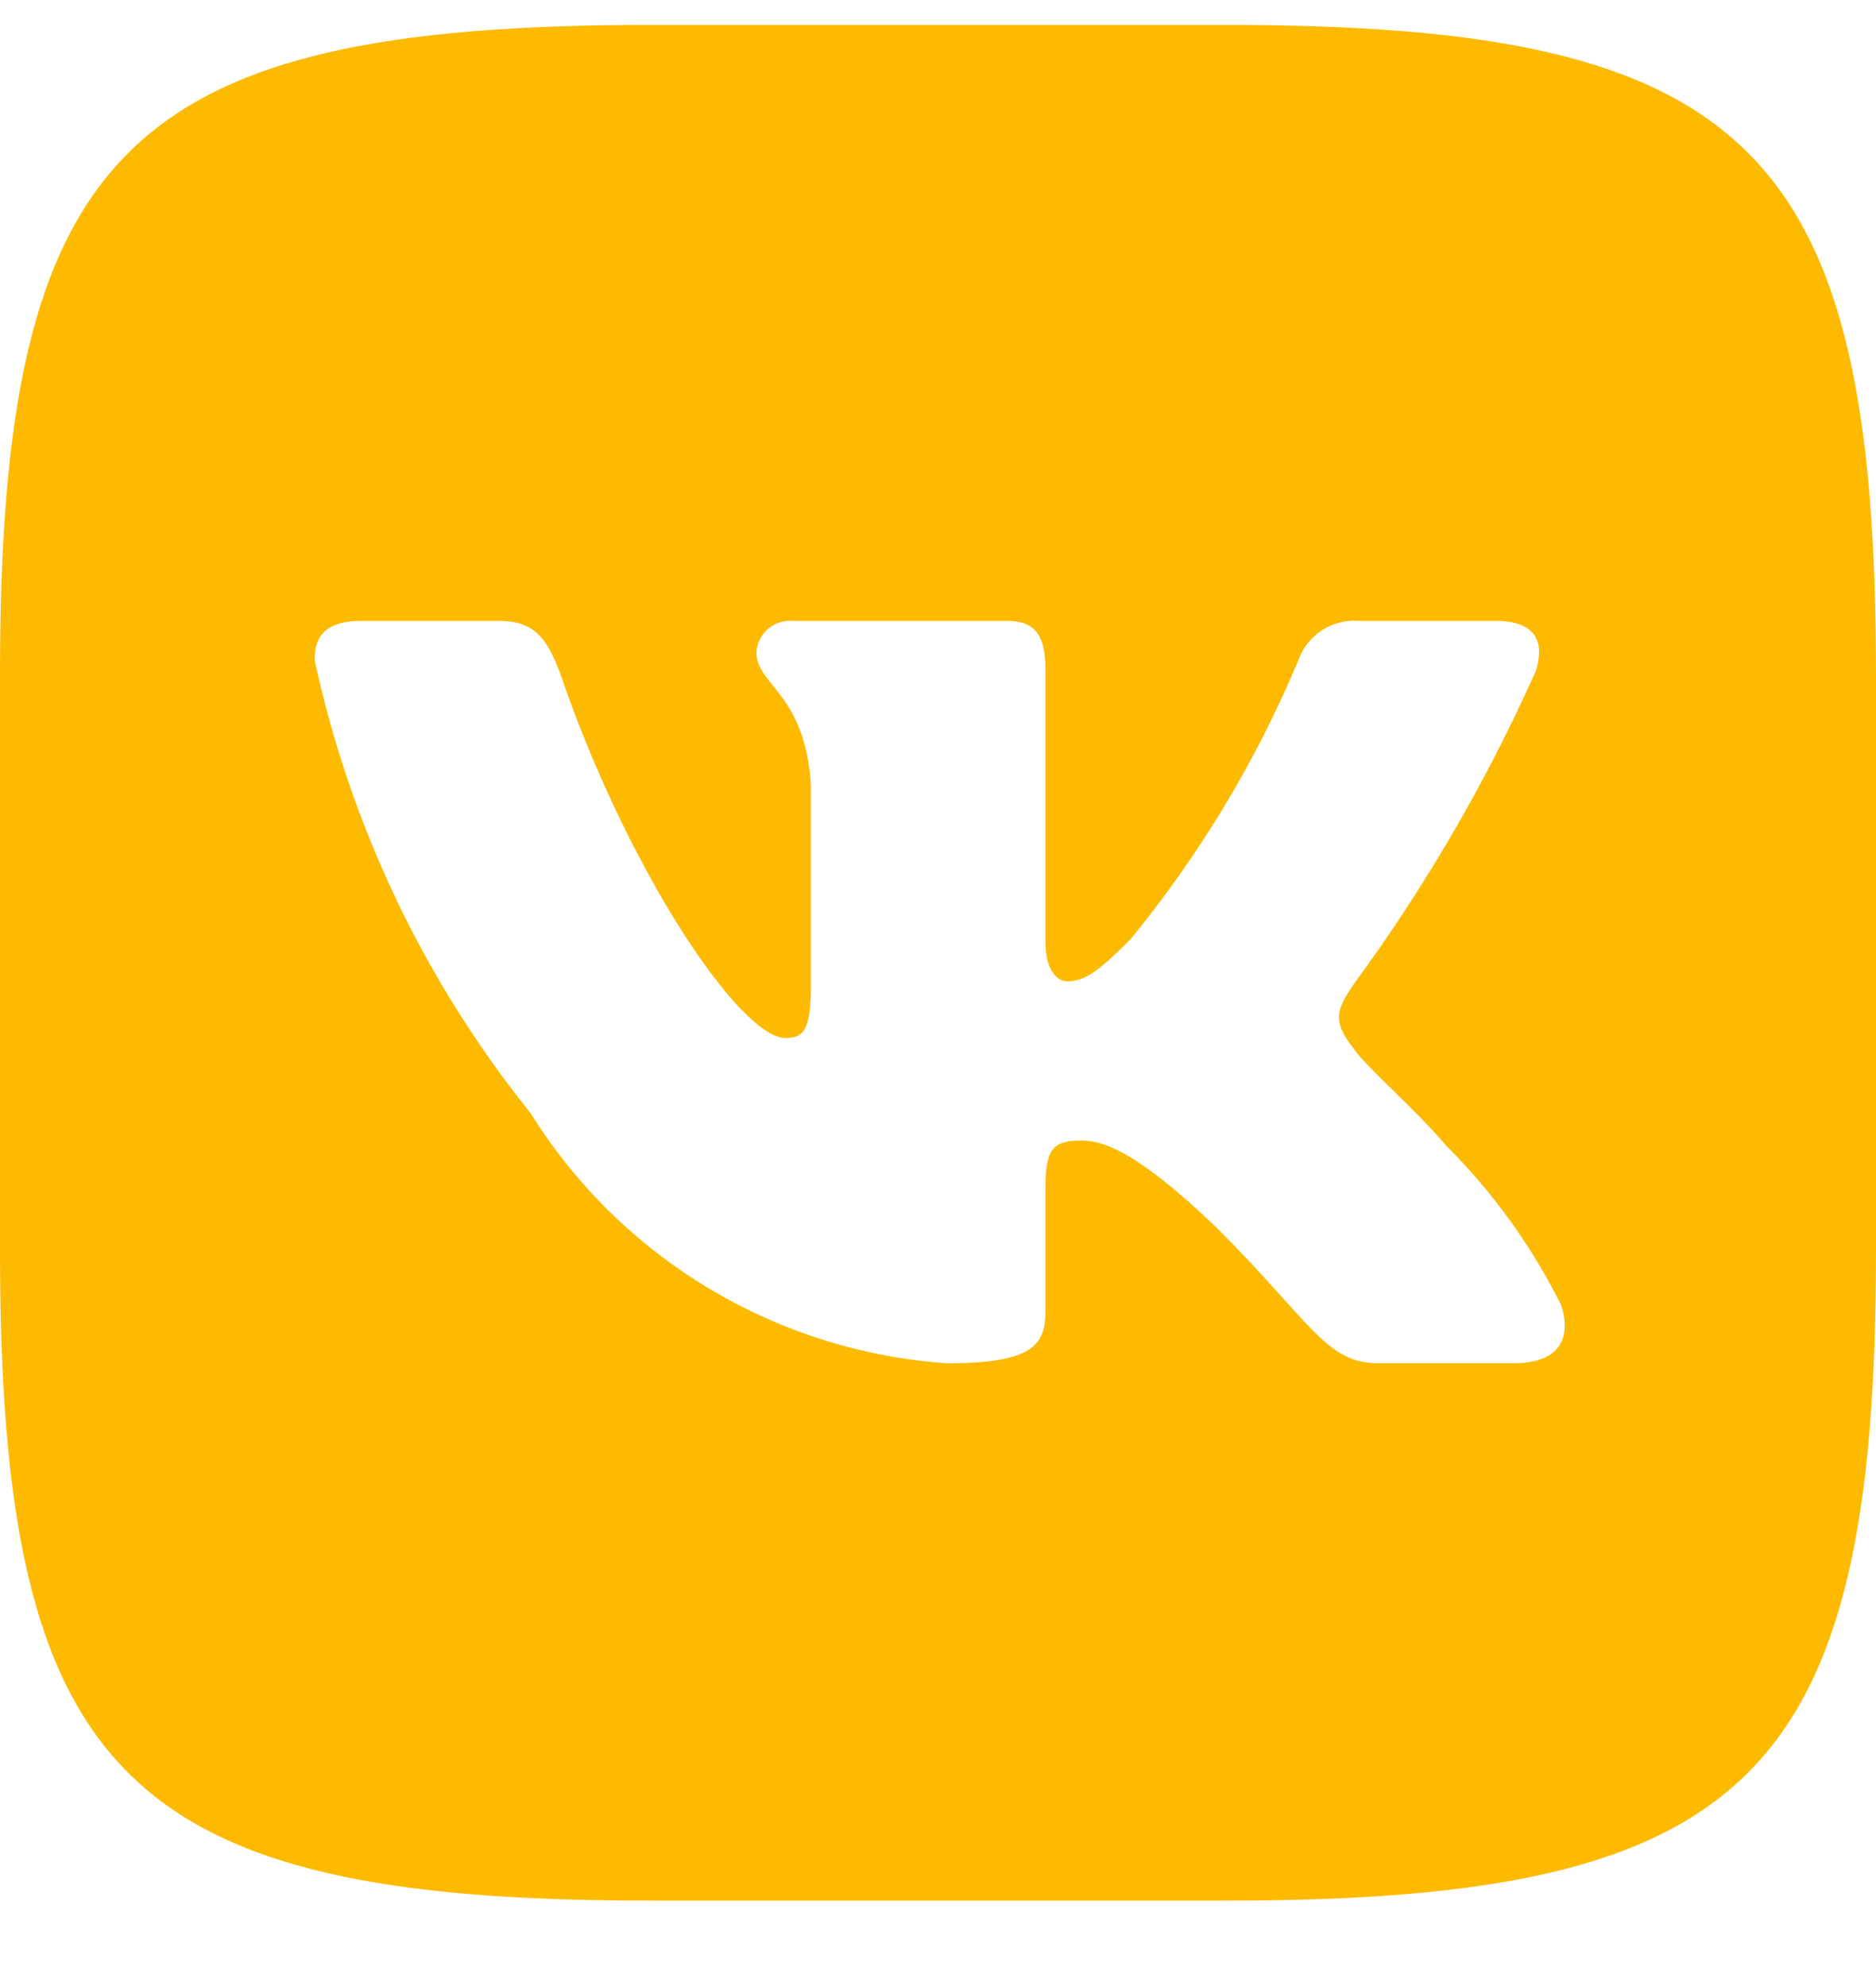 <svg width="17" height="18" viewBox="0 0 17 18" fill="none" xmlns="http://www.w3.org/2000/svg">
<path d="M11.112 0.226H5.896C1.133 0.226 0 1.359 0 6.114V11.329C0 16.092 1.125 17.226 5.888 17.226H11.104C15.866 17.226 17 16.101 17 11.338V6.122C17 1.359 15.876 0.226 11.112 0.226ZM13.724 12.355H12.484C12.015 12.355 11.874 11.975 11.032 11.134C10.298 10.426 9.988 10.337 9.801 10.337C9.545 10.337 9.474 10.408 9.474 10.762V11.878C9.474 12.179 9.376 12.356 8.588 12.356C7.824 12.305 7.082 12.072 6.425 11.678C5.767 11.284 5.213 10.739 4.808 10.089C3.845 8.891 3.175 7.484 2.851 5.981C2.851 5.795 2.921 5.627 3.276 5.627H4.515C4.834 5.627 4.949 5.769 5.074 6.096C5.675 7.867 6.702 9.408 7.119 9.408C7.279 9.408 7.348 9.337 7.348 8.938V7.114C7.296 6.282 6.854 6.212 6.854 5.911C6.859 5.831 6.896 5.757 6.955 5.704C7.014 5.651 7.092 5.623 7.171 5.627H9.12C9.386 5.627 9.474 5.759 9.474 6.078V8.54C9.474 8.806 9.589 8.894 9.669 8.894C9.829 8.894 9.952 8.806 10.244 8.513C10.872 7.747 11.385 6.894 11.767 5.98C11.806 5.871 11.88 5.777 11.978 5.713C12.075 5.649 12.191 5.619 12.307 5.627H13.547C13.919 5.627 13.998 5.813 13.919 6.078C13.468 7.088 12.91 8.047 12.254 8.938C12.121 9.142 12.068 9.249 12.254 9.487C12.378 9.674 12.812 10.037 13.104 10.382C13.529 10.806 13.882 11.296 14.149 11.833C14.255 12.178 14.078 12.355 13.724 12.355Z" fill="#FDBA00"/>
</svg>
